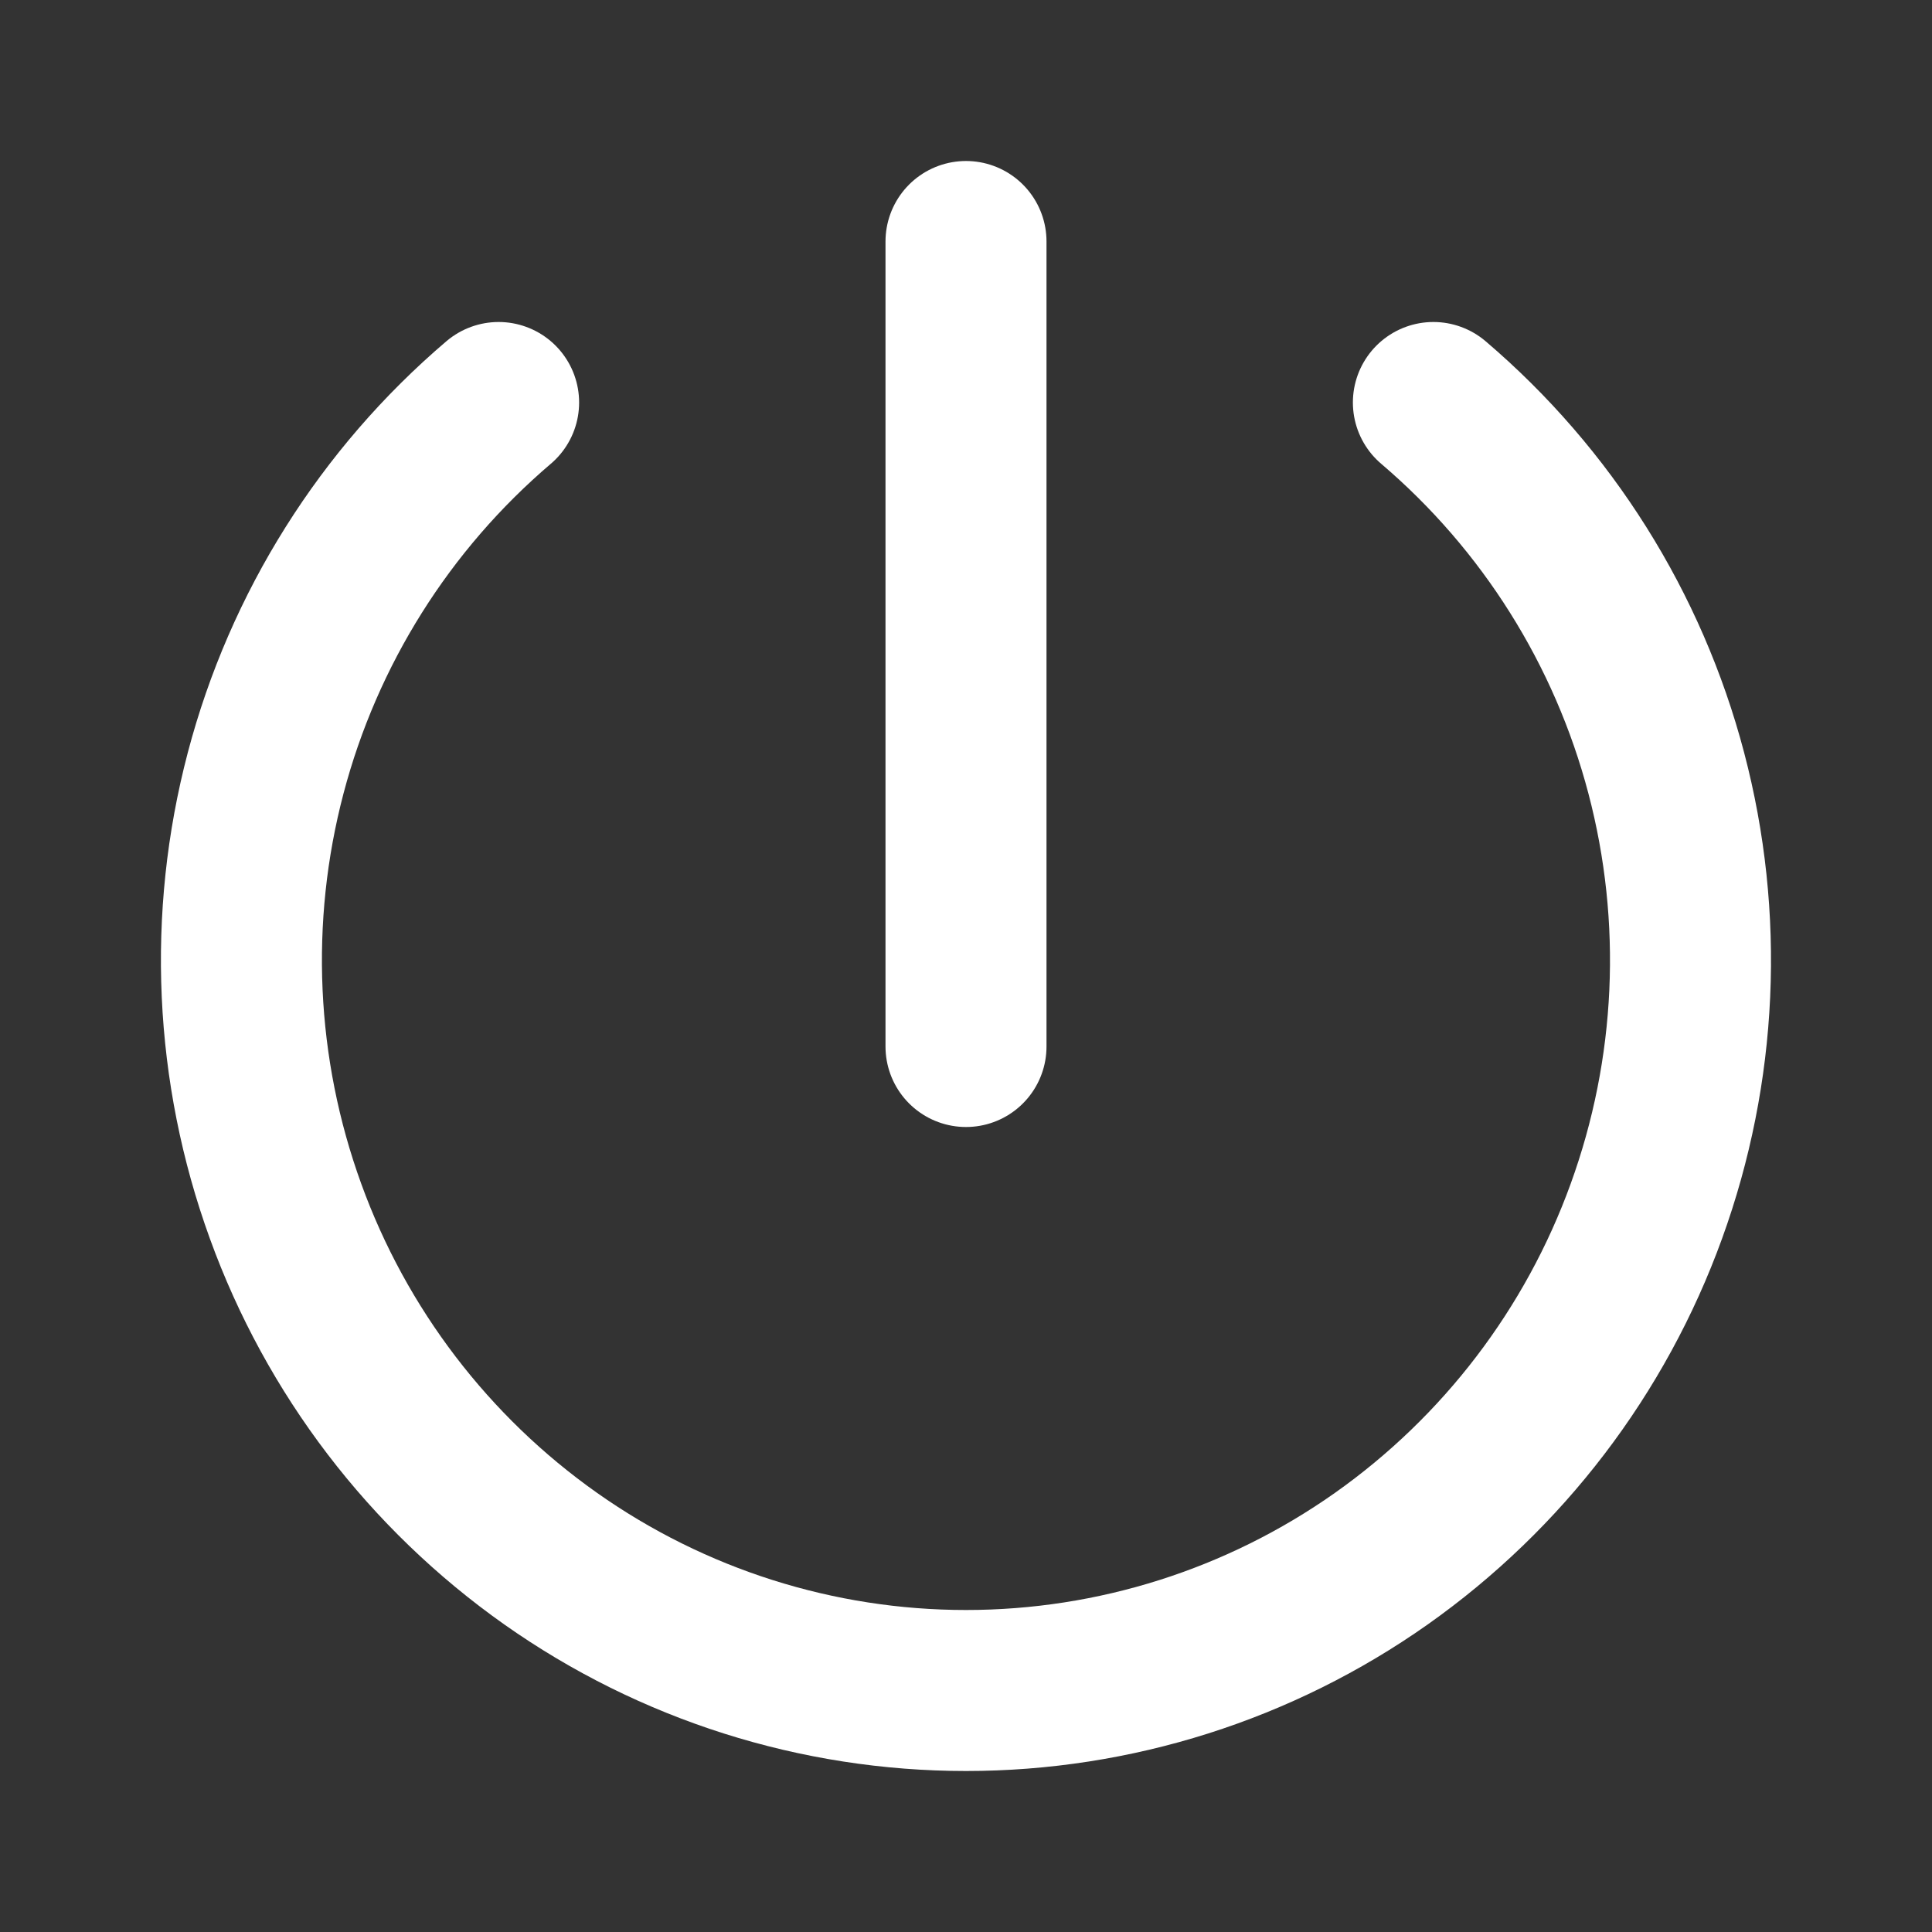 <svg width="24" height="24" viewBox="0 0 24 24" fill="none" xmlns="http://www.w3.org/2000/svg">
<rect x="0" y="0" width="24" height="24" fill="#333333" stroke="none"/>
<path d="M6.194 5C4.782 6.203 3.772 7.809 3.3 9.603C2.827 11.4 2.913 13.298 3.547 15.045C4.178 16.788 5.328 18.295 6.843 19.364C8.352 20.428 10.153 21 12 21C13.847 21 15.648 20.428 17.157 19.364C18.671 18.295 19.821 16.788 20.452 15.045C21.086 13.298 21.172 11.4 20.699 9.603C20.227 7.809 19.218 6.203 17.806 5" stroke="white" stroke-width="2" stroke-linecap="round" stroke-linejoin="round"/>
<path d="M12 3V13" stroke="white" stroke-width="2" stroke-linecap="round" stroke-linejoin="round"/>
</svg>
